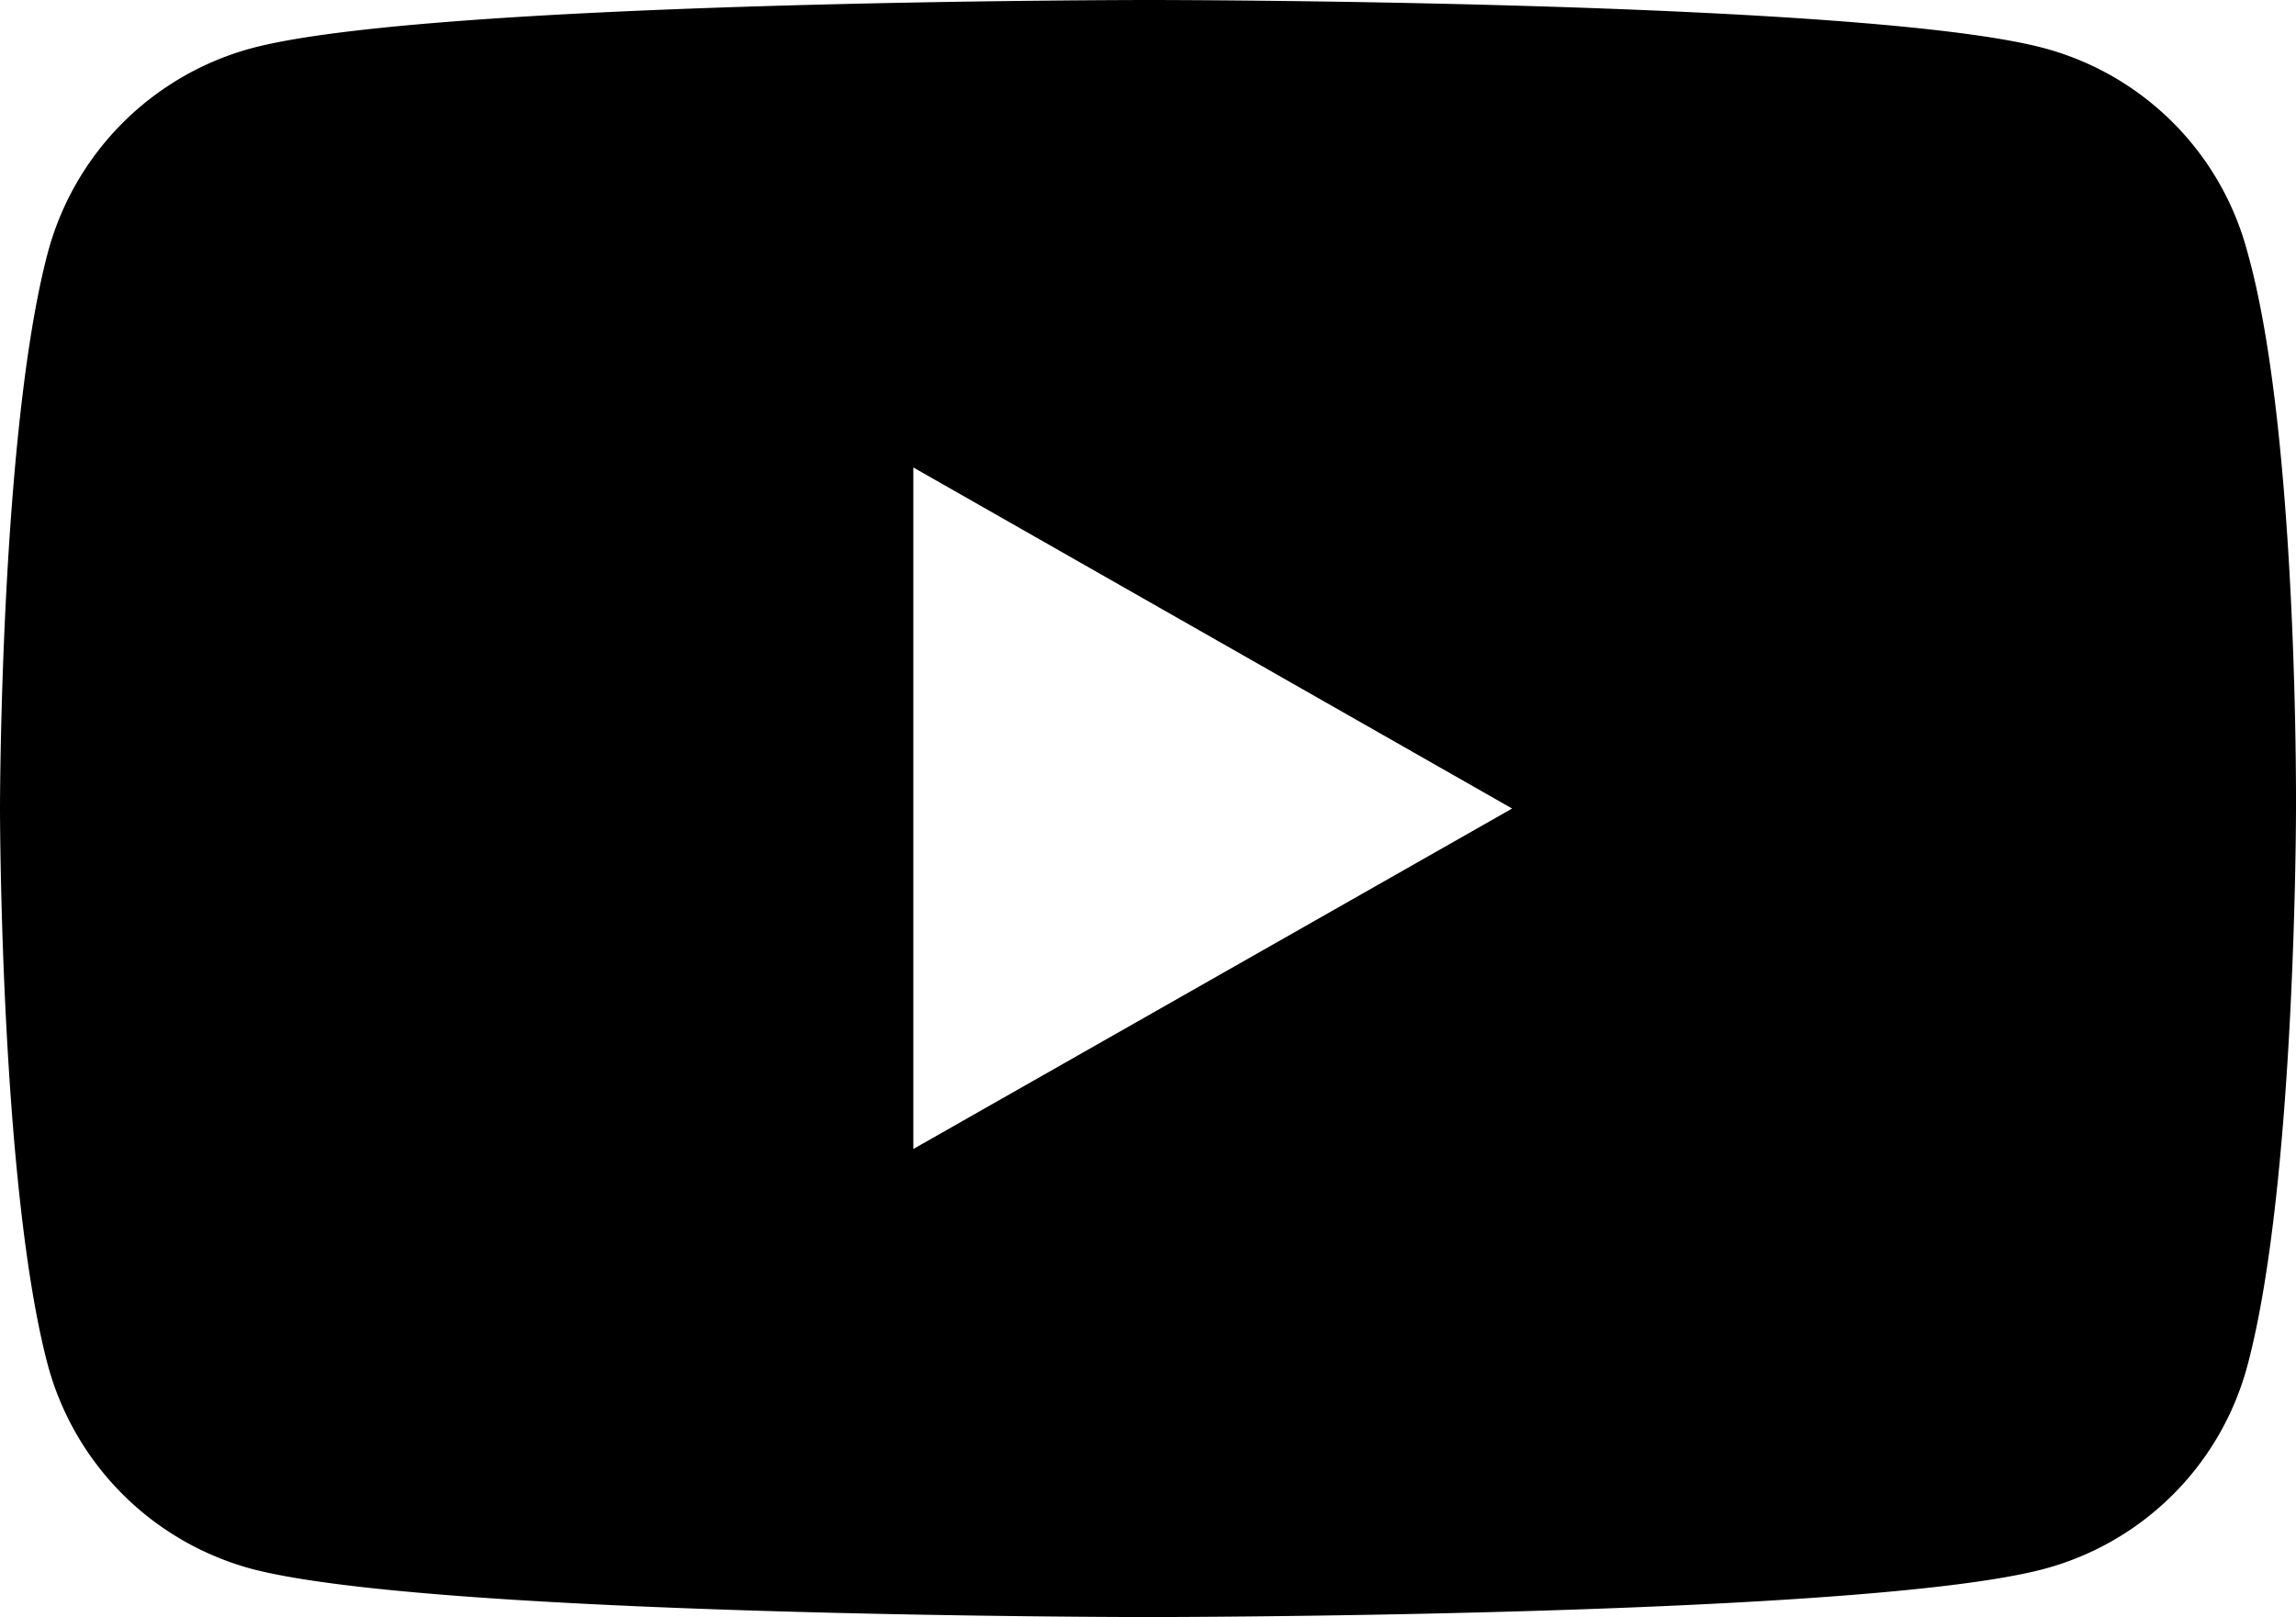 <svg id="Capa_1" data-name="Capa 1" xmlns="http://www.w3.org/2000/svg" viewBox="0 0 37.96 26.74"><path d="M37.16,4.18A4.75,4.75,0,0,0,33.81.8C30.85,0,19,0,19,0S7.11,0,4.15.8A4.78,4.78,0,0,0,.79,4.18C0,7.16,0,13.37,0,13.37s0,6.22.79,9.2a4.78,4.78,0,0,0,3.36,3.37c3,.8,14.83.8,14.83.8s11.87,0,14.83-.8a4.75,4.75,0,0,0,3.35-3.37c.8-3,.8-9.2.8-9.2S38,7.16,37.16,4.18ZM15.1,19V7.73L25,13.37Z"/></svg>